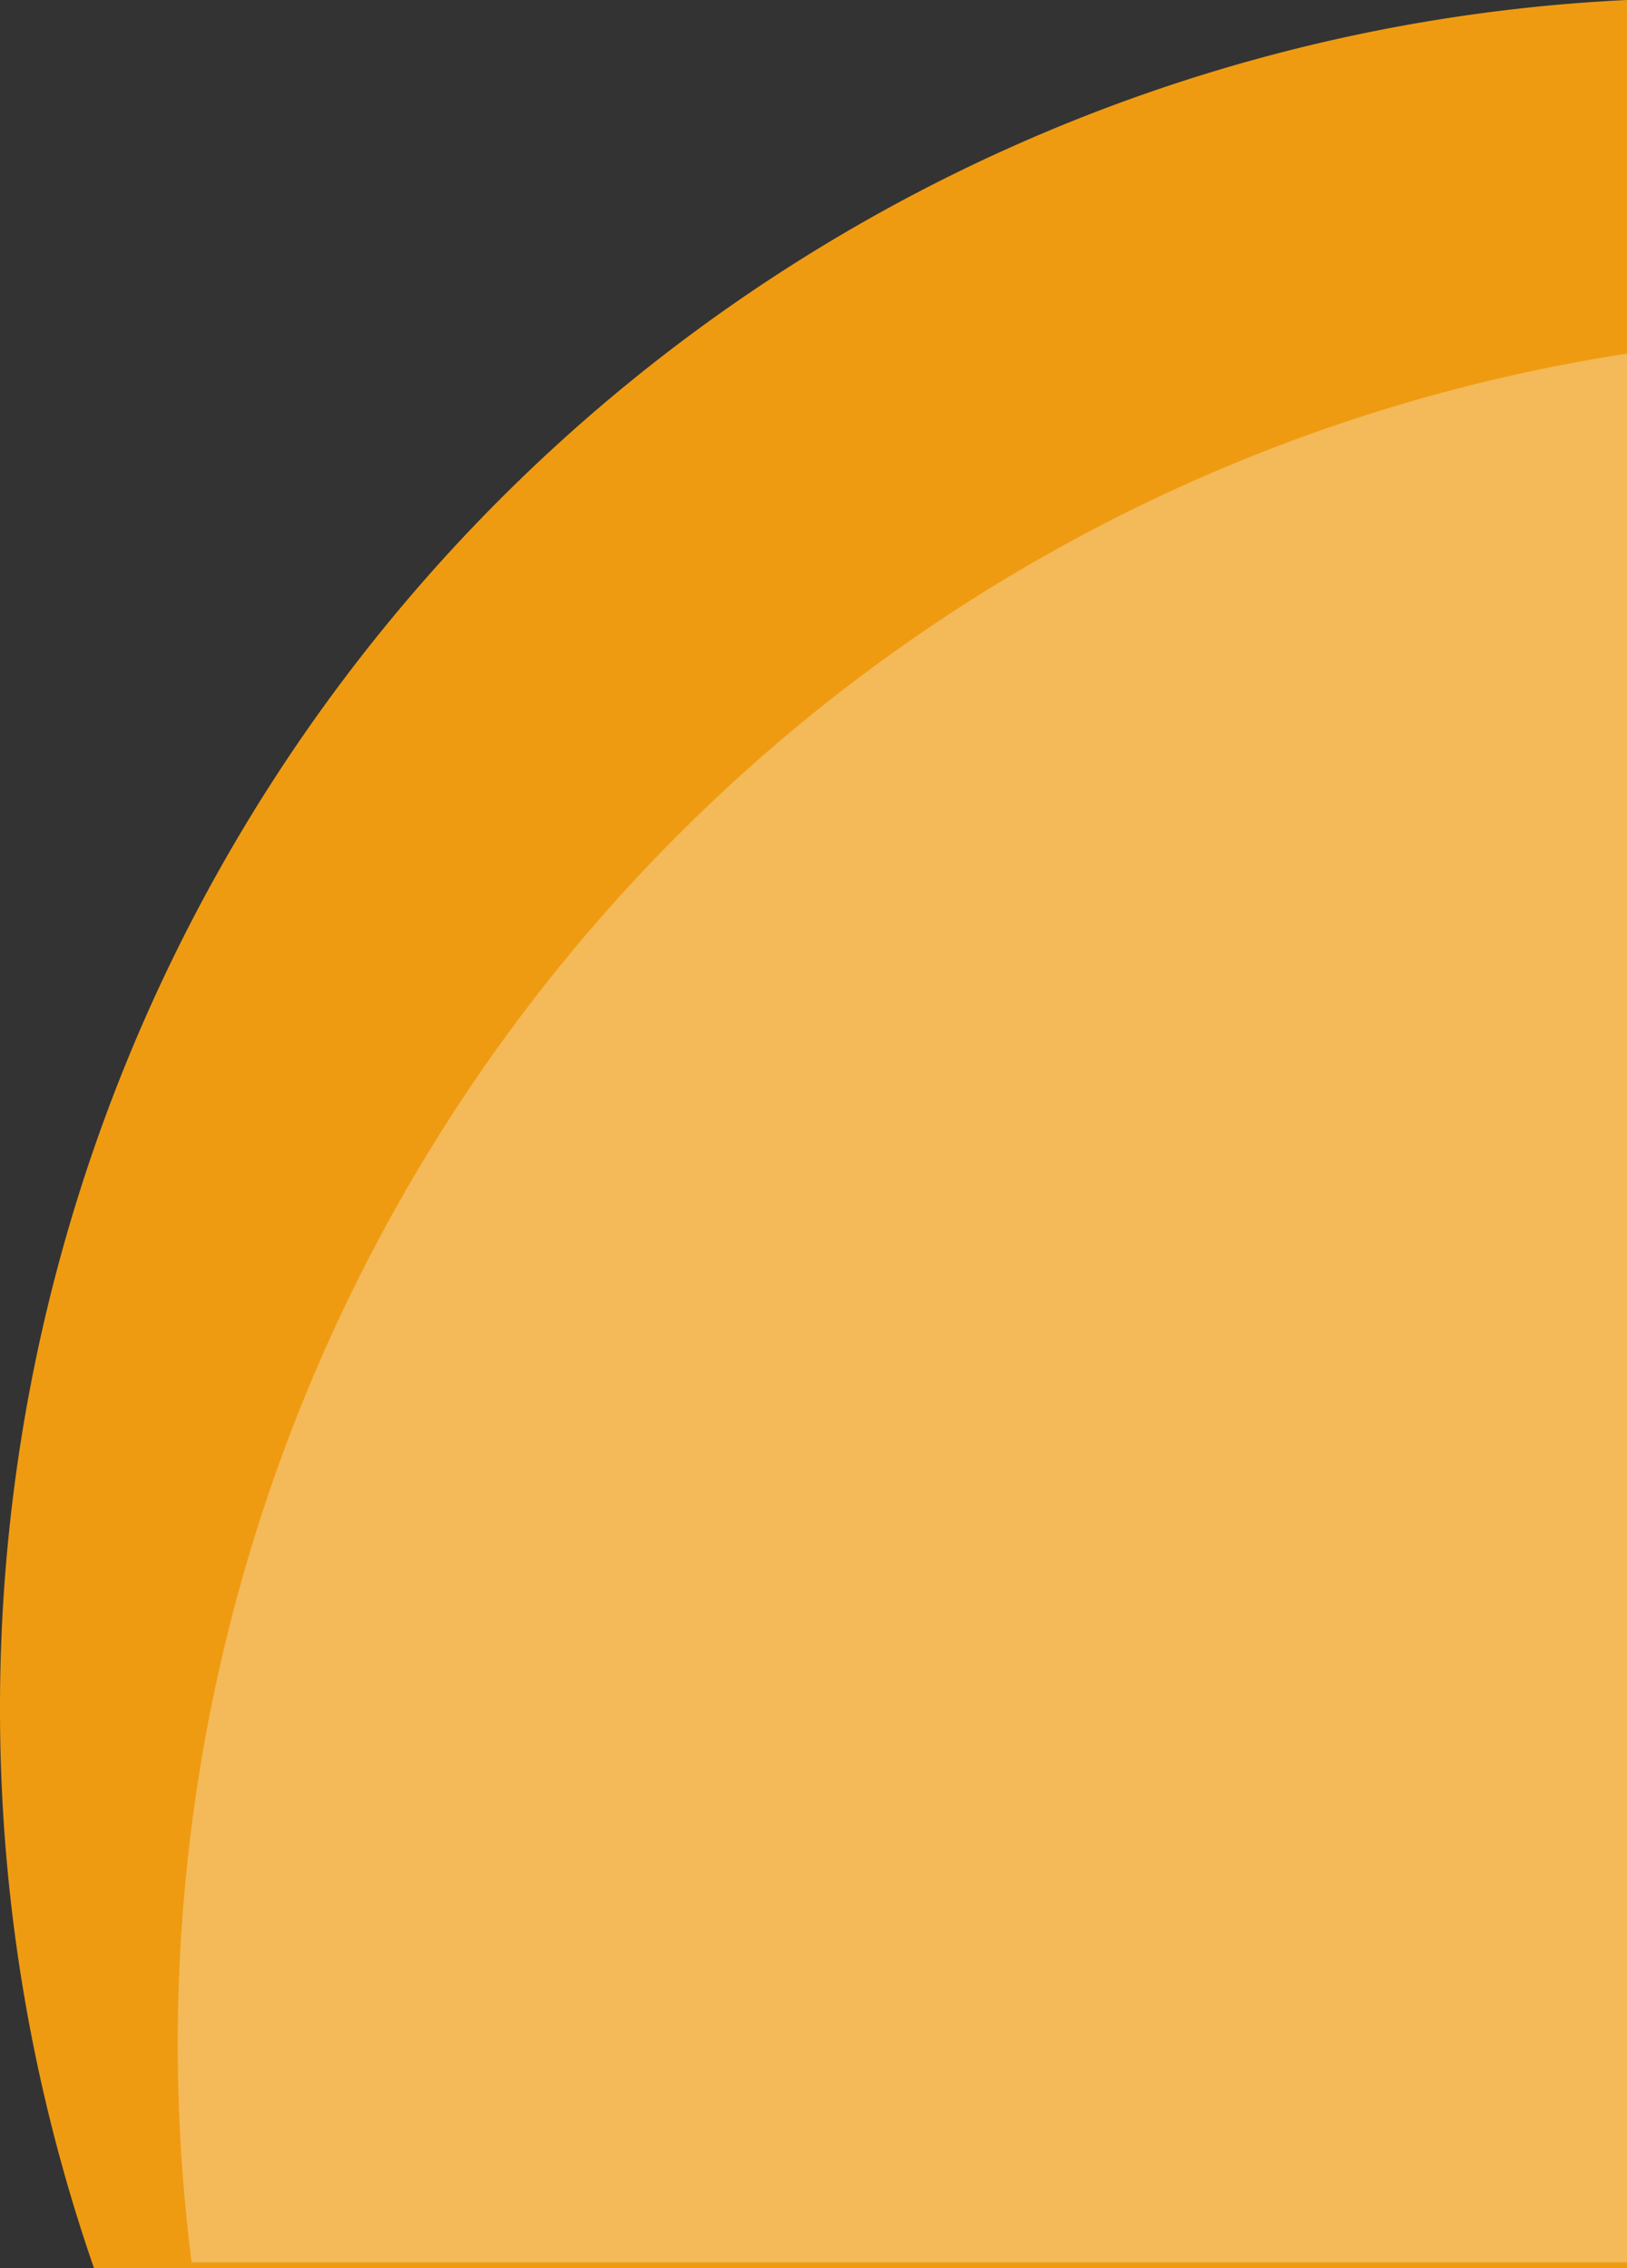 <svg xmlns="http://www.w3.org/2000/svg" width="118.999" height="165.858" viewBox="0 0 118.999 165.858">
  <rect x="0" y="0" width="118.999" height="165.858" fill="#333333" stroke="none"/>
  <g id="sm-bg" transform="translate(-1241 -602.141)">
    <g id="Group_4150" data-name="Group 4150">
      <path id="Intersection_5" data-name="Intersection 5" d="M11076.879-2490a124.817,124.817,0,0,1-6.879-41,125,125,0,0,1,119-124.86V-2490Z" transform="translate(-9829 3258)" fill="#ef9b11"/>
      <path id="Intersection_4" data-name="Intersection 4" d="M11114.015-2561a126.253,126.253,0,0,1-1.015-16,125.029,125.029,0,0,1,106-123.565V-2561Z" transform="translate(-9859 3328.564)" fill="rgba(255,255,255,0.3)"/>
    </g>
  </g>
</svg>
